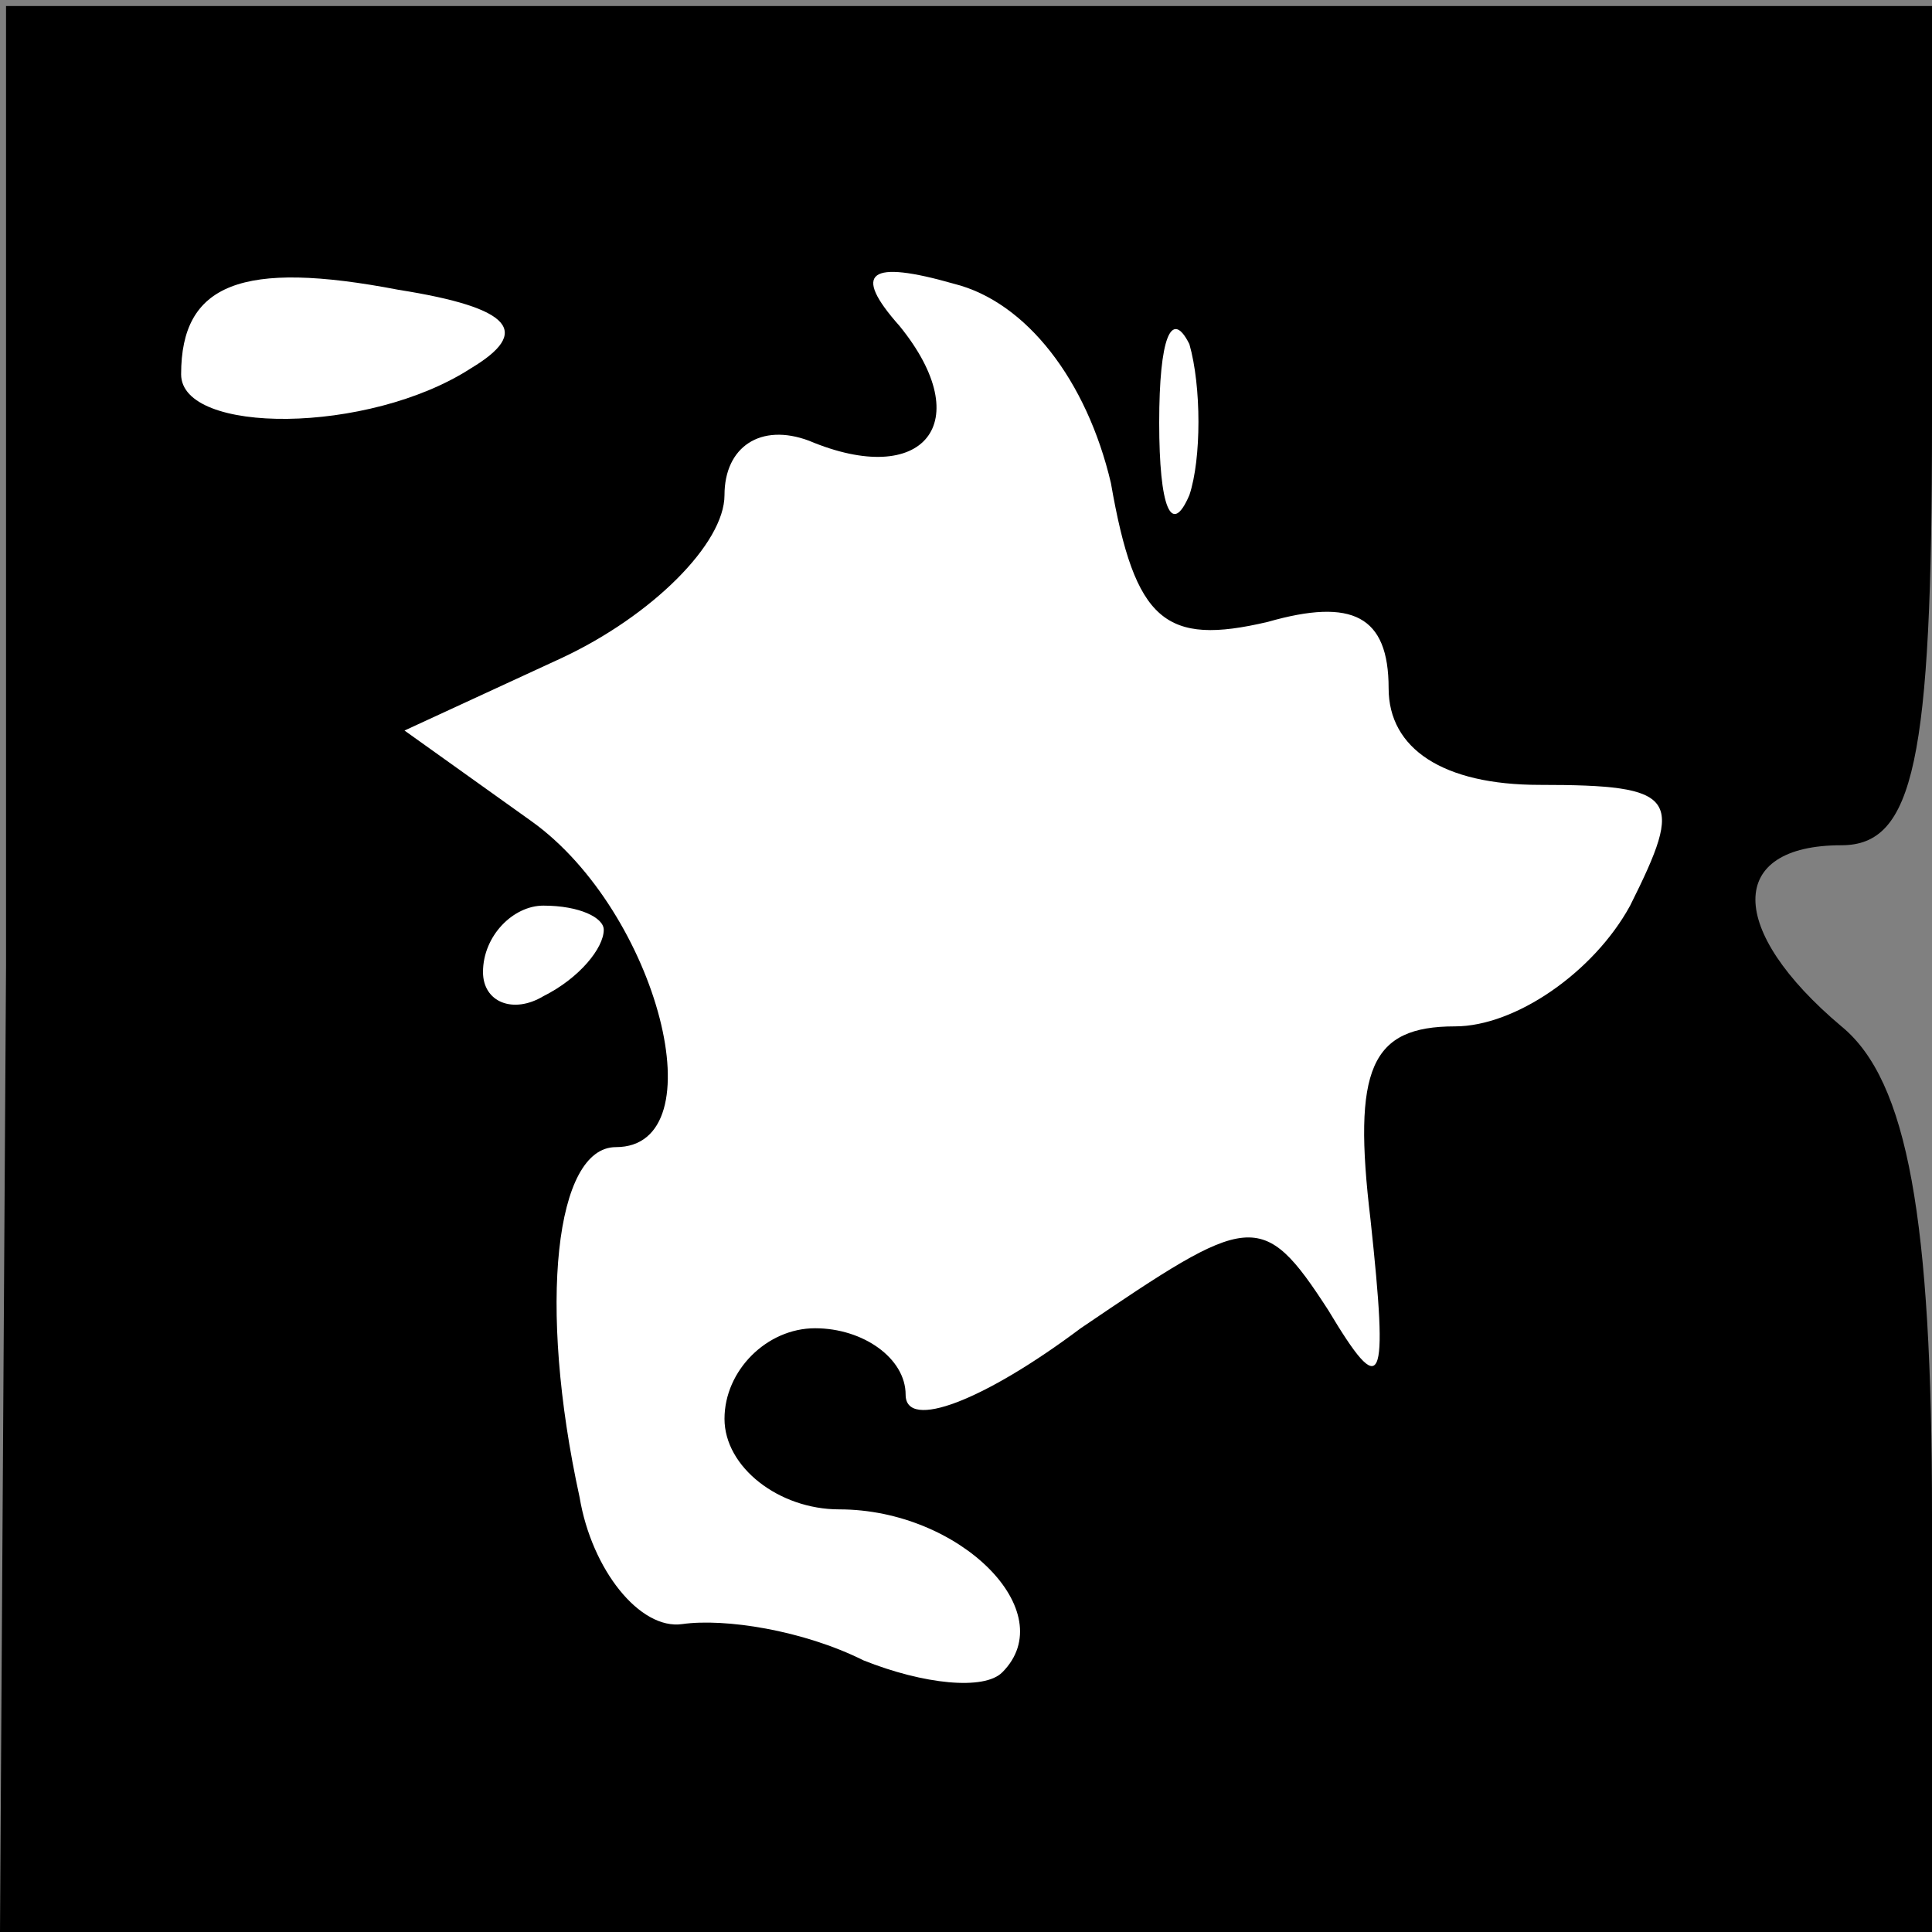 <?xml version="1.0" standalone="no"?>
<!DOCTYPE svg PUBLIC "-//W3C//DTD SVG 20010904//EN"
 "http://www.w3.org/TR/2001/REC-SVG-20010904/DTD/svg10.dtd">
<svg version="1.0" xmlns="http://www.w3.org/2000/svg"
 width="32pt" height="32pt" viewBox="0 0 32 32"
 preserveAspectRatio="xMidYMid meet">
<rect x="0" y="0" width="32" height="32" fill="#808080" stroke="none"/>
<g transform="translate(0,32) scale(0.1,-0.1)"
fill="#000000" stroke="none">
<path fill="#000000" stroke="none" d="M1 160 l-1 -160 160 0 160 0 0 69 c0
49 -4 72 -15 81 -19 16 -19 30 0 30 12 0 15 14 15 70 l0 69 -159 0 -160 0 0
-159z"/>
<path fill="#ffffff" stroke="none" d="M78 259 c-17 -11 -48 -11 -48 -1 0 15
10 19 36 14 19 -3 22 -7 12 -13z"/>
<path fill="#ffffff" stroke="none" d="M184 240 c4 -23 9 -27 26 -23 14 4 20
1 20 -11 0 -10 9 -16 25 -16 23 0 24 -2 15 -20 -6 -11 -19 -20 -29 -20 -14 0
-17 -7 -14 -32 3 -28 2 -30 -7 -15 -11 17 -13 16 -41 -3 -16 -12 -29 -17 -29
-11 0 6 -7 11 -15 11 -8 0 -15 -7 -15 -15 0 -8 9 -15 19 -15 20 0 37 -17 27
-27 -3 -3 -13 -2 -23 2 -10 5 -23 7 -30 6 -7 -1 -15 9 -17 21 -7 32 -4 58 6
58 17 0 7 39 -14 54 l-21 15 26 12 c15 7 27 19 27 27 0 8 6 12 14 9 19 -8 28
3 15 19 -8 9 -5 11 9 7 12 -3 22 -16 26 -33z"/>
<path fill="#ffffff" stroke="none" d="M197 238 c-3 -7 -5 -2 -5 12 0 14 2 19
5 13 2 -7 2 -19 0 -25z"/>
<path fill="#ffffff" stroke="none" d="M100 166 c0 -3 -4 -8 -10 -11 -5 -3
-10 -1 -10 4 0 6 5 11 10 11 6 0 10 -2 10 -4z"/>
</g>
</svg>

